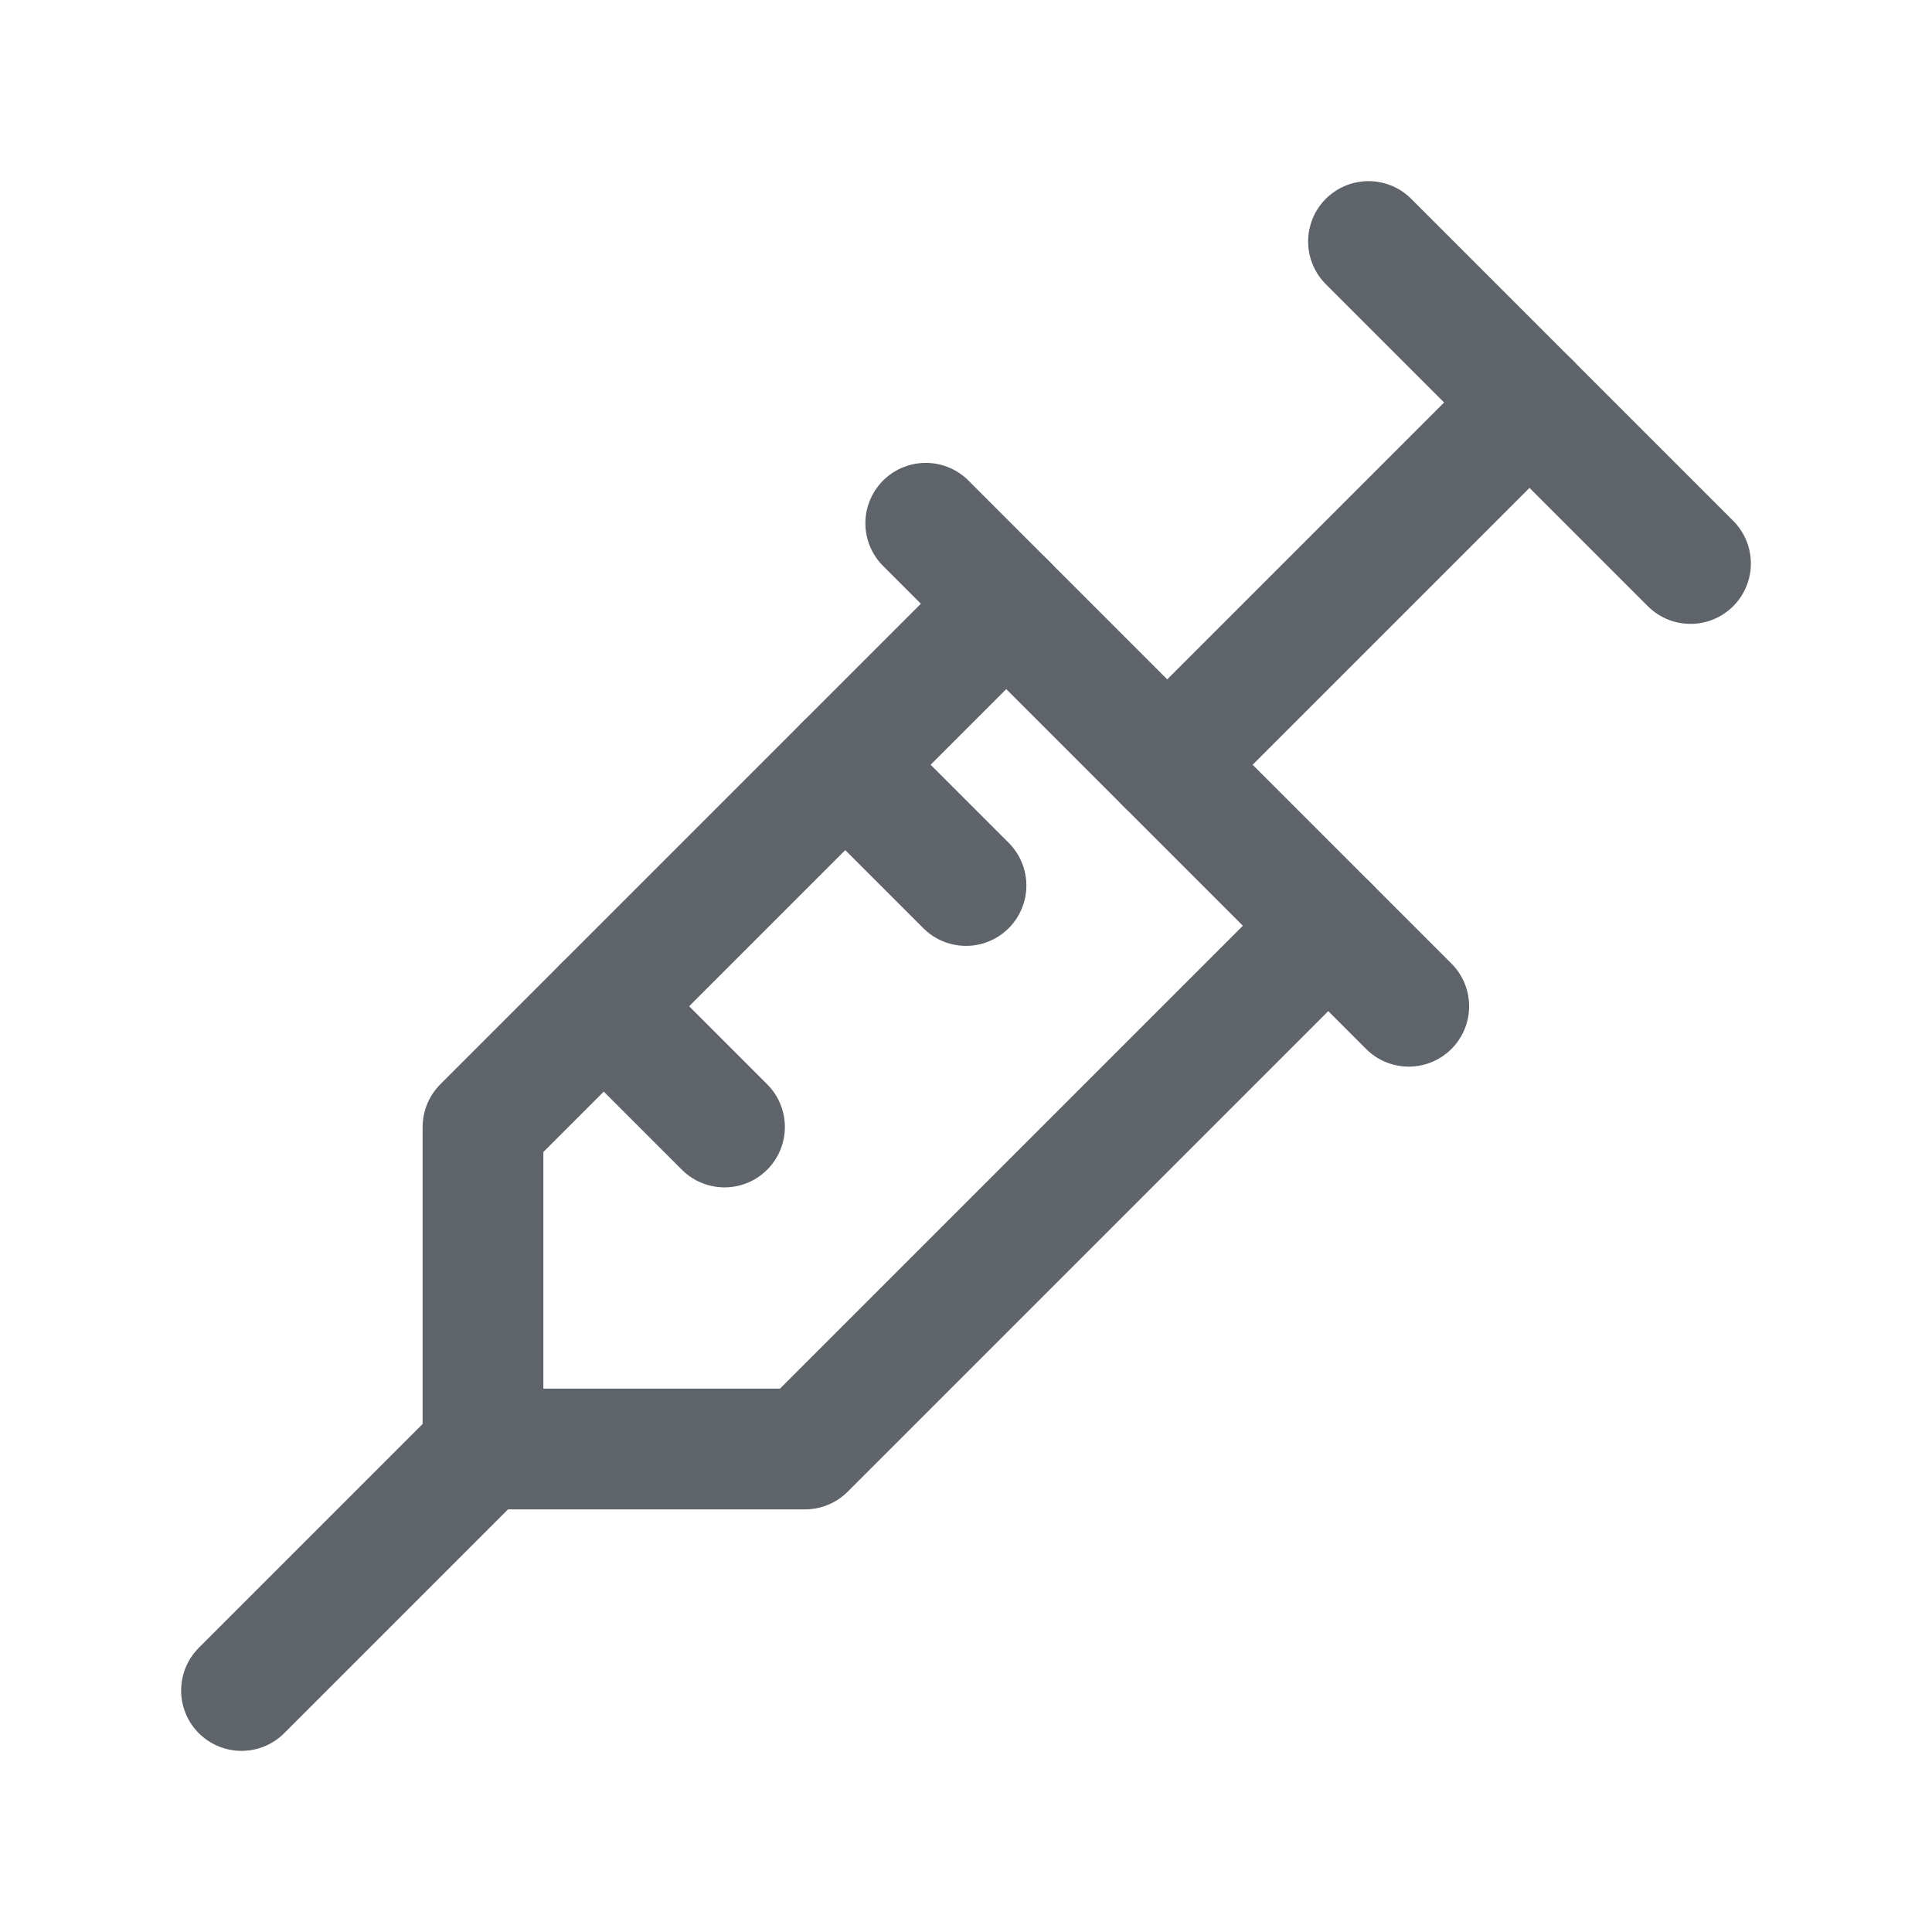 <svg xmlns="http://www.w3.org/2000/svg" width="24" height="24" viewBox="0 0 24 24"><defs><style>.a,.b{fill:none;}.b{stroke:#5f646b;stroke-linecap:round;stroke-linejoin:round;stroke-width:1.5px;}</style></defs><path class="a" d="M0,0H24V24H0Z"/><path class="b" d="M17,3l4,4"/><path class="b" d="M19,5,14.5,9.5"/><path class="b" d="M11.5,6.5l6,6"/><path class="b" d="M16.5,11.5,10,18H6V14l6.5-6.5"/><path class="b" d="M7.5,12.5,9,14"/><path class="b" d="M10.5,9.5,12,11"/><path class="b" d="M3,21l3-3"/></svg>